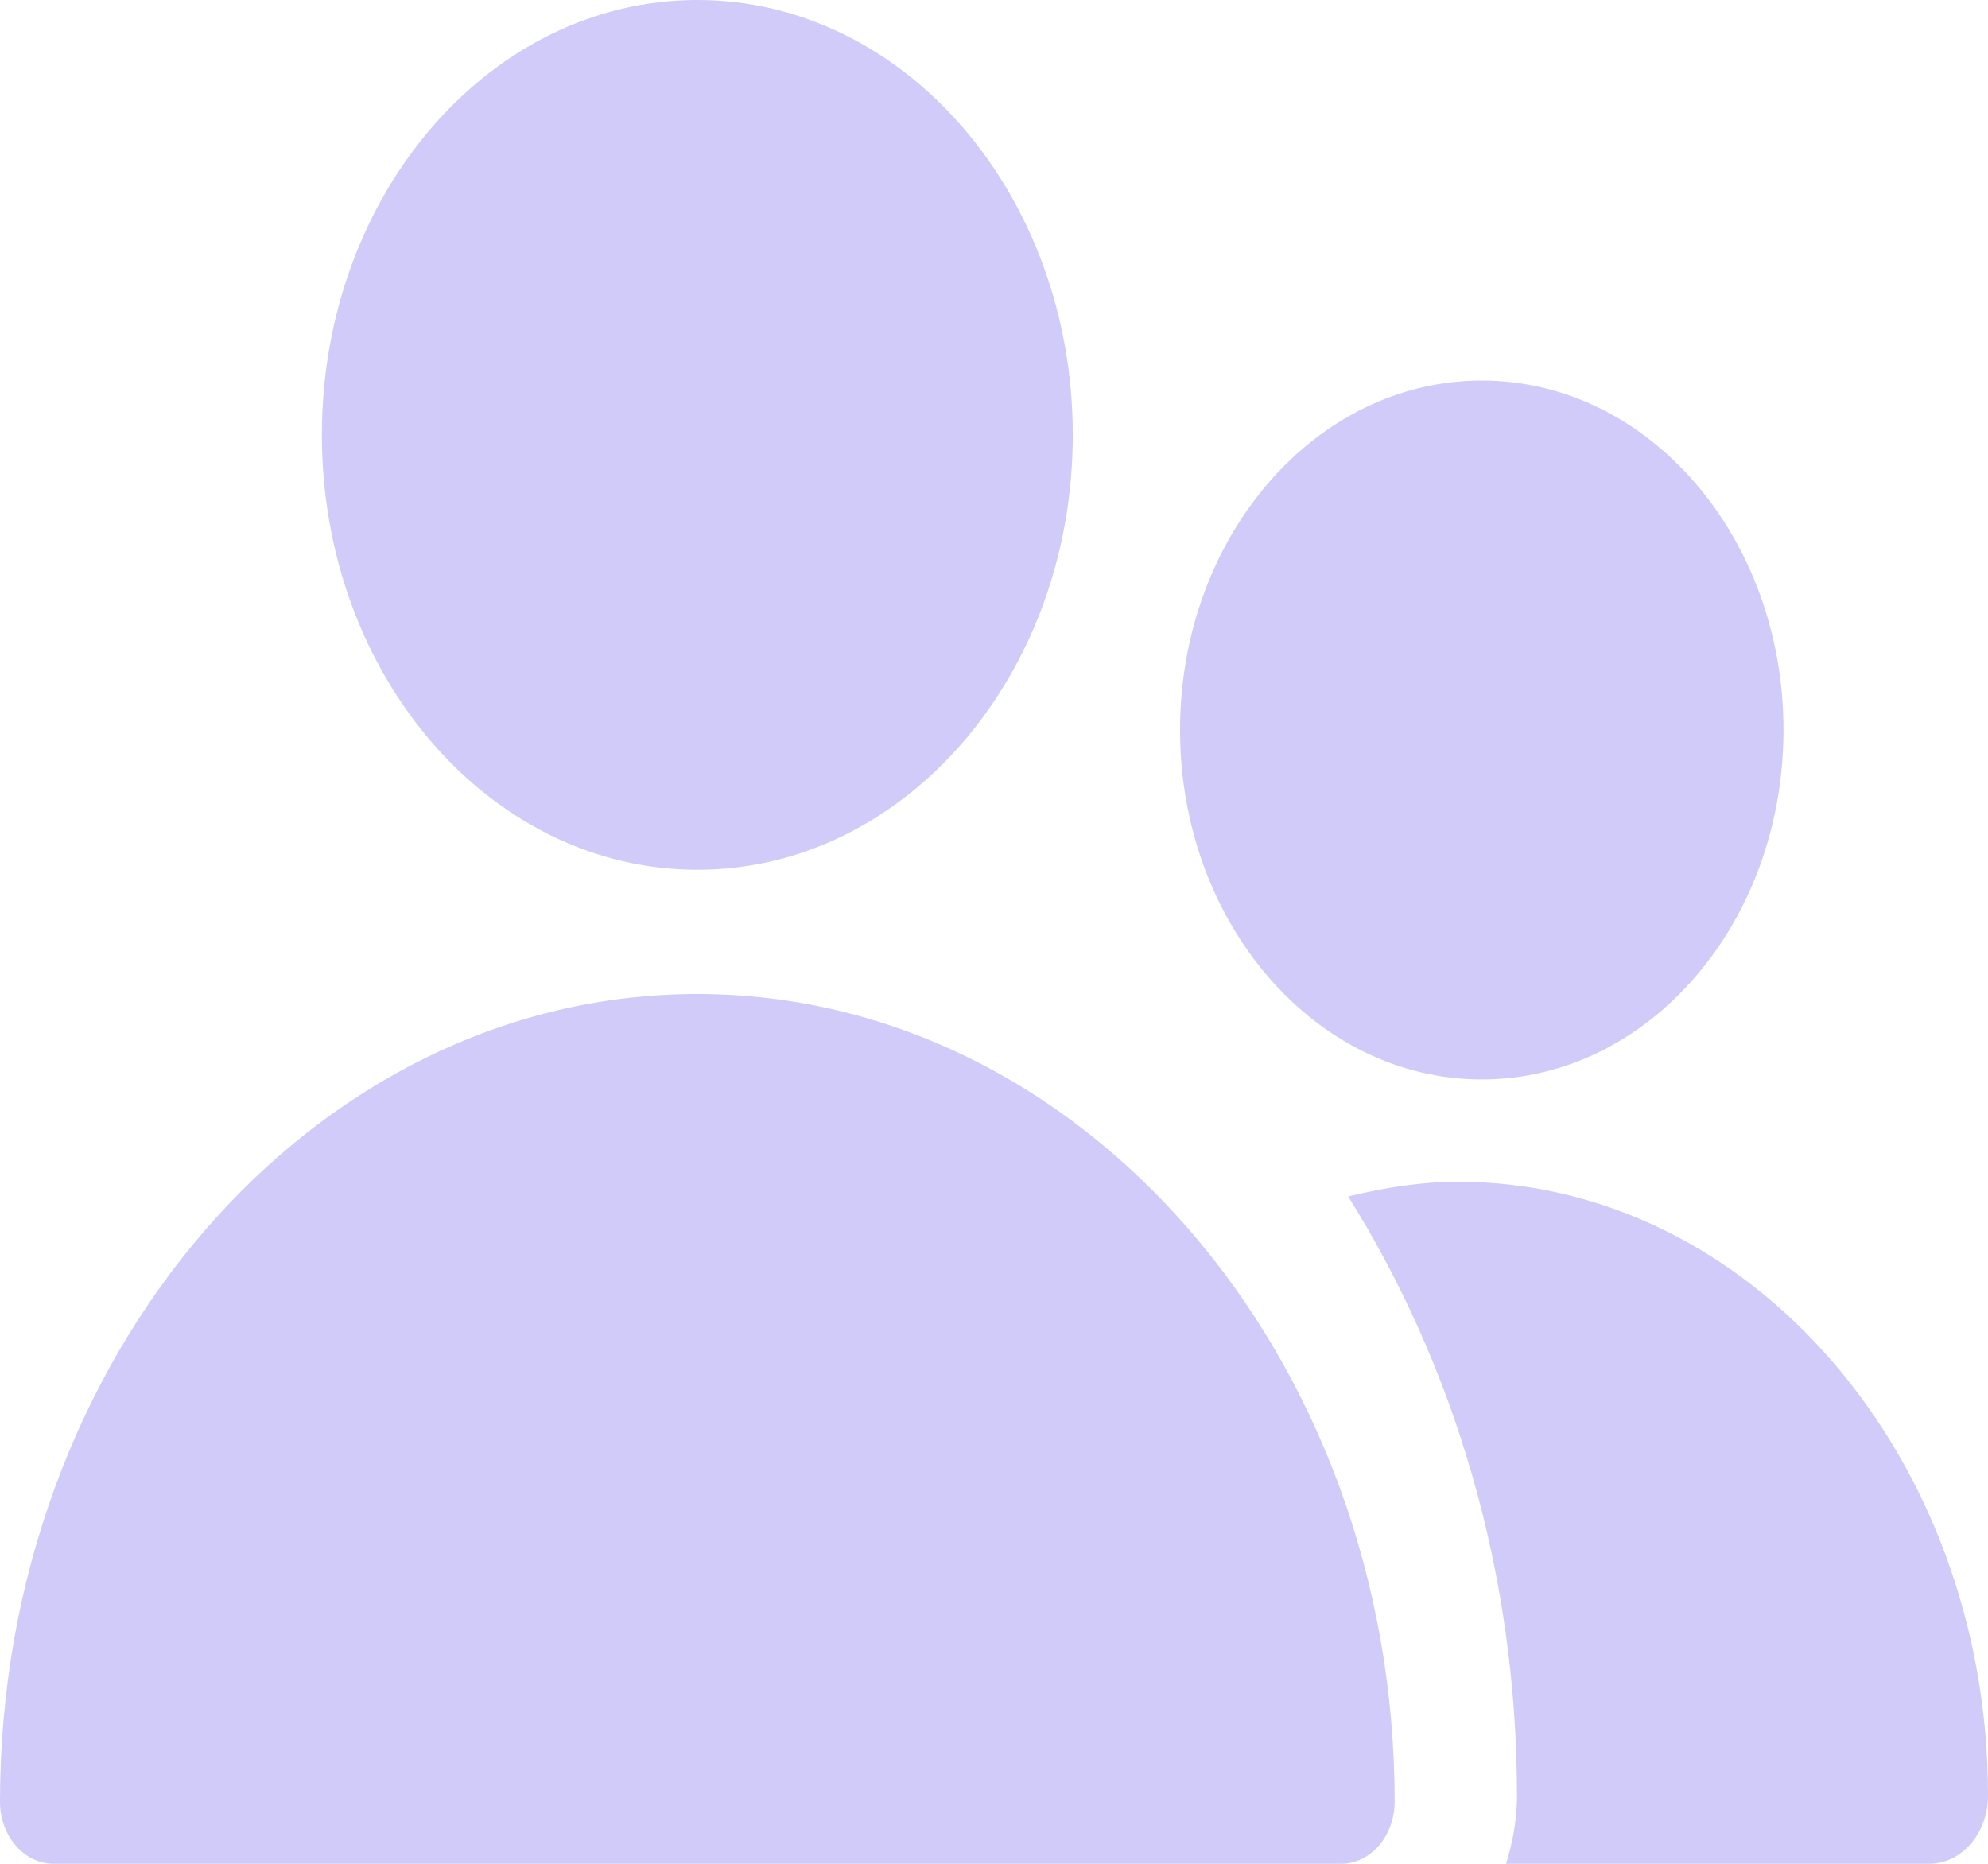<svg width="32" height="30" viewBox="0 0 32 30" fill="none" xmlns="http://www.w3.org/2000/svg">
<path d="M11.225 14C14.562 14 17.268 10.866 17.268 7C17.268 3.134 14.562 0 11.225 0C7.887 0 5.181 3.134 5.181 7C5.181 10.866 7.887 14 11.225 14Z" fill="#D0CBF8"/>
<path d="M23.852 17.375C26.534 17.375 28.708 14.857 28.708 11.75C28.708 8.643 26.534 6.125 23.852 6.125C21.169 6.125 18.995 8.643 18.995 11.75C18.995 14.857 21.169 17.375 23.852 17.375Z" fill="#D0CBF8"/>
<path d="M11.224 16C5.035 16 0 21.832 0 29C0 29.552 0.387 30 0.863 30H21.585C22.062 30 22.449 29.552 22.449 29C22.449 21.832 17.413 16 11.224 16Z" fill="#D0CBF8"/>
<path d="M23.47 19.022C22.871 19.022 22.281 19.117 21.701 19.259C23.402 21.973 24.418 25.299 24.418 28.902C24.418 29.289 24.349 29.655 24.243 30H31.052C31.576 30 32 29.508 32 28.902C32 23.455 28.173 19.022 23.47 19.022Z" fill="#D0CBF8"/>
</svg>
